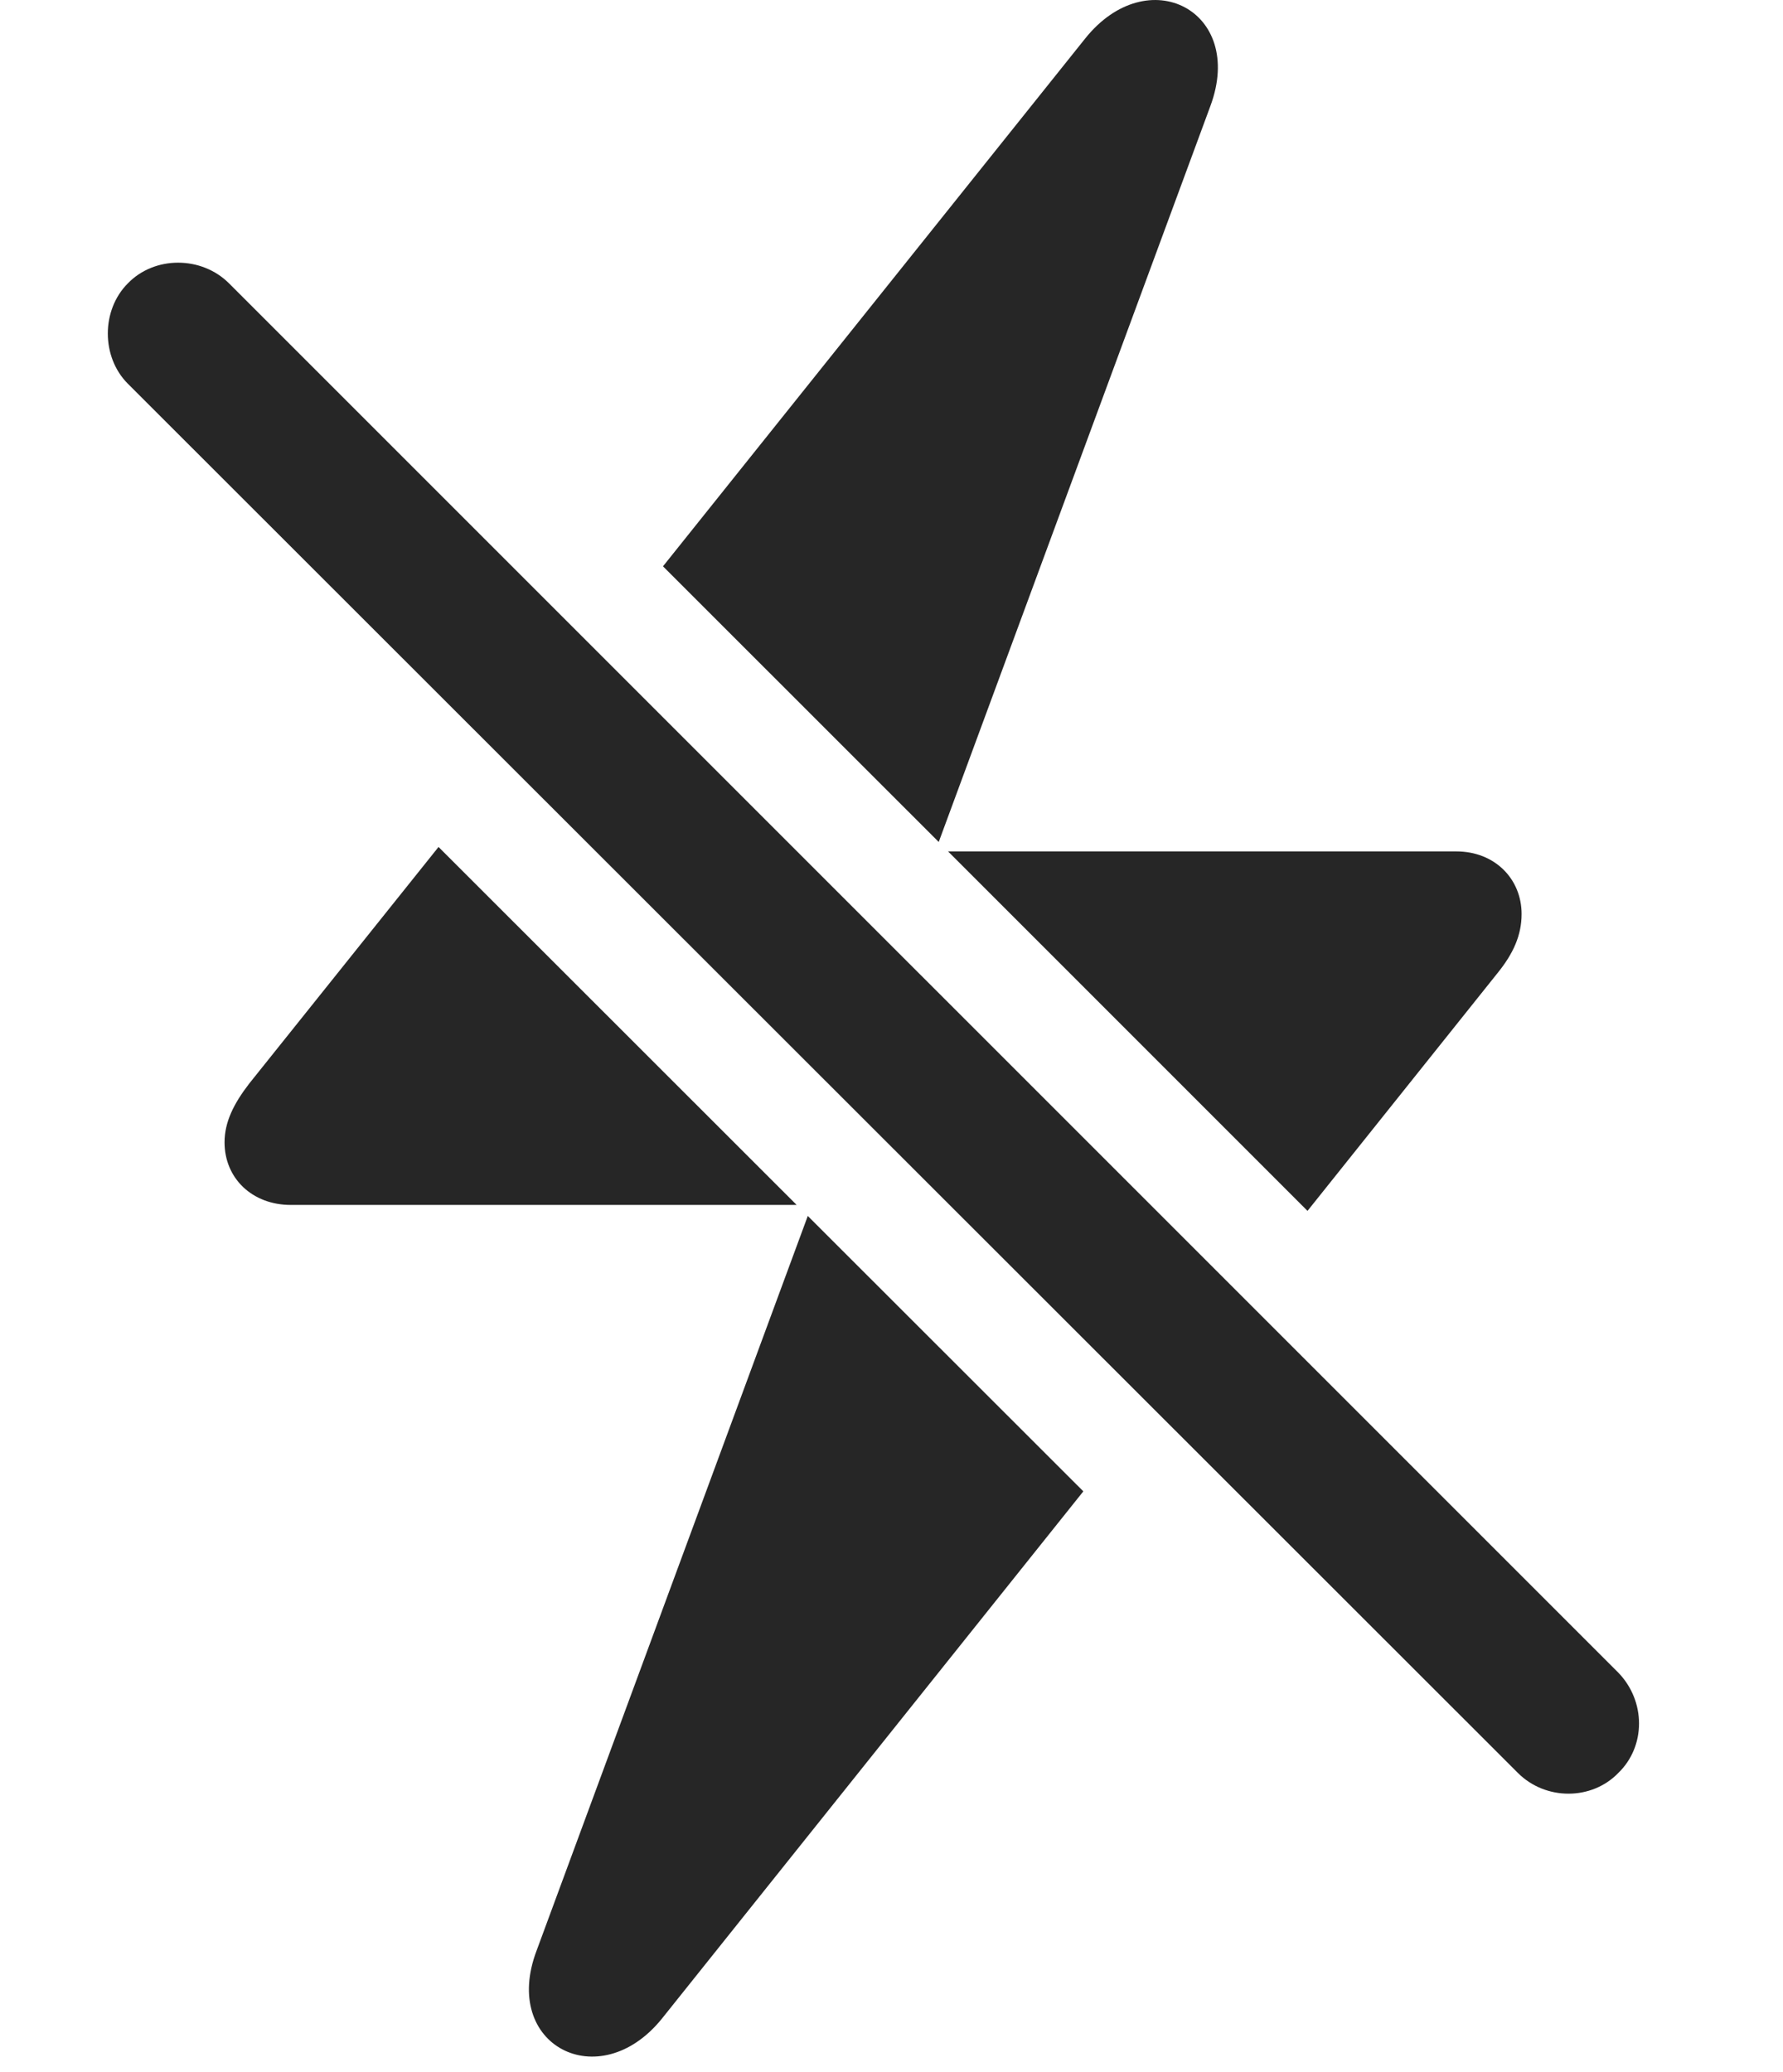 <?xml version="1.0" encoding="UTF-8"?>
<!--Generator: Apple Native CoreSVG 341-->
<!DOCTYPE svg
PUBLIC "-//W3C//DTD SVG 1.1//EN"
       "http://www.w3.org/Graphics/SVG/1.1/DTD/svg11.dtd">
<svg version="1.1" xmlns="http://www.w3.org/2000/svg" xmlns:xlink="http://www.w3.org/1999/xlink" viewBox="0 0 18.914 21.978">
 <g>
  <rect height="21.978" opacity="0" width="18.914" x="0" y="0"/>
  <path d="M11.492 15.819L7.02 21.414C6.356 22.234 5.311 21.697 5.692 20.691L8.569 12.898ZM15.448 9.031C15.858 9.031 16.141 9.324 16.141 9.695C16.141 9.92 16.053 10.115 15.887 10.32L13.87 12.844L10.057 9.031ZM3.085 12.781C2.675 12.781 2.382 12.498 2.382 12.117C2.382 11.902 2.479 11.707 2.645 11.492L4.652 8.984L8.451 12.781ZM12.841 1.121L9.958 8.931L7.033 6.007L11.512 0.408C12.177-0.422 13.212 0.115 12.841 1.121Z" fill="black" fill-opacity="0.85"/>
  <path d="M16.102 18.806C16.395 19.099 16.884 19.099 17.167 18.806C17.46 18.523 17.46 18.045 17.167 17.742L2.43 3.006C2.137 2.713 1.639 2.713 1.356 3.006C1.073 3.289 1.073 3.787 1.356 4.07Z" fill="black" fill-opacity="0.85"/>
 </g>
</svg>
